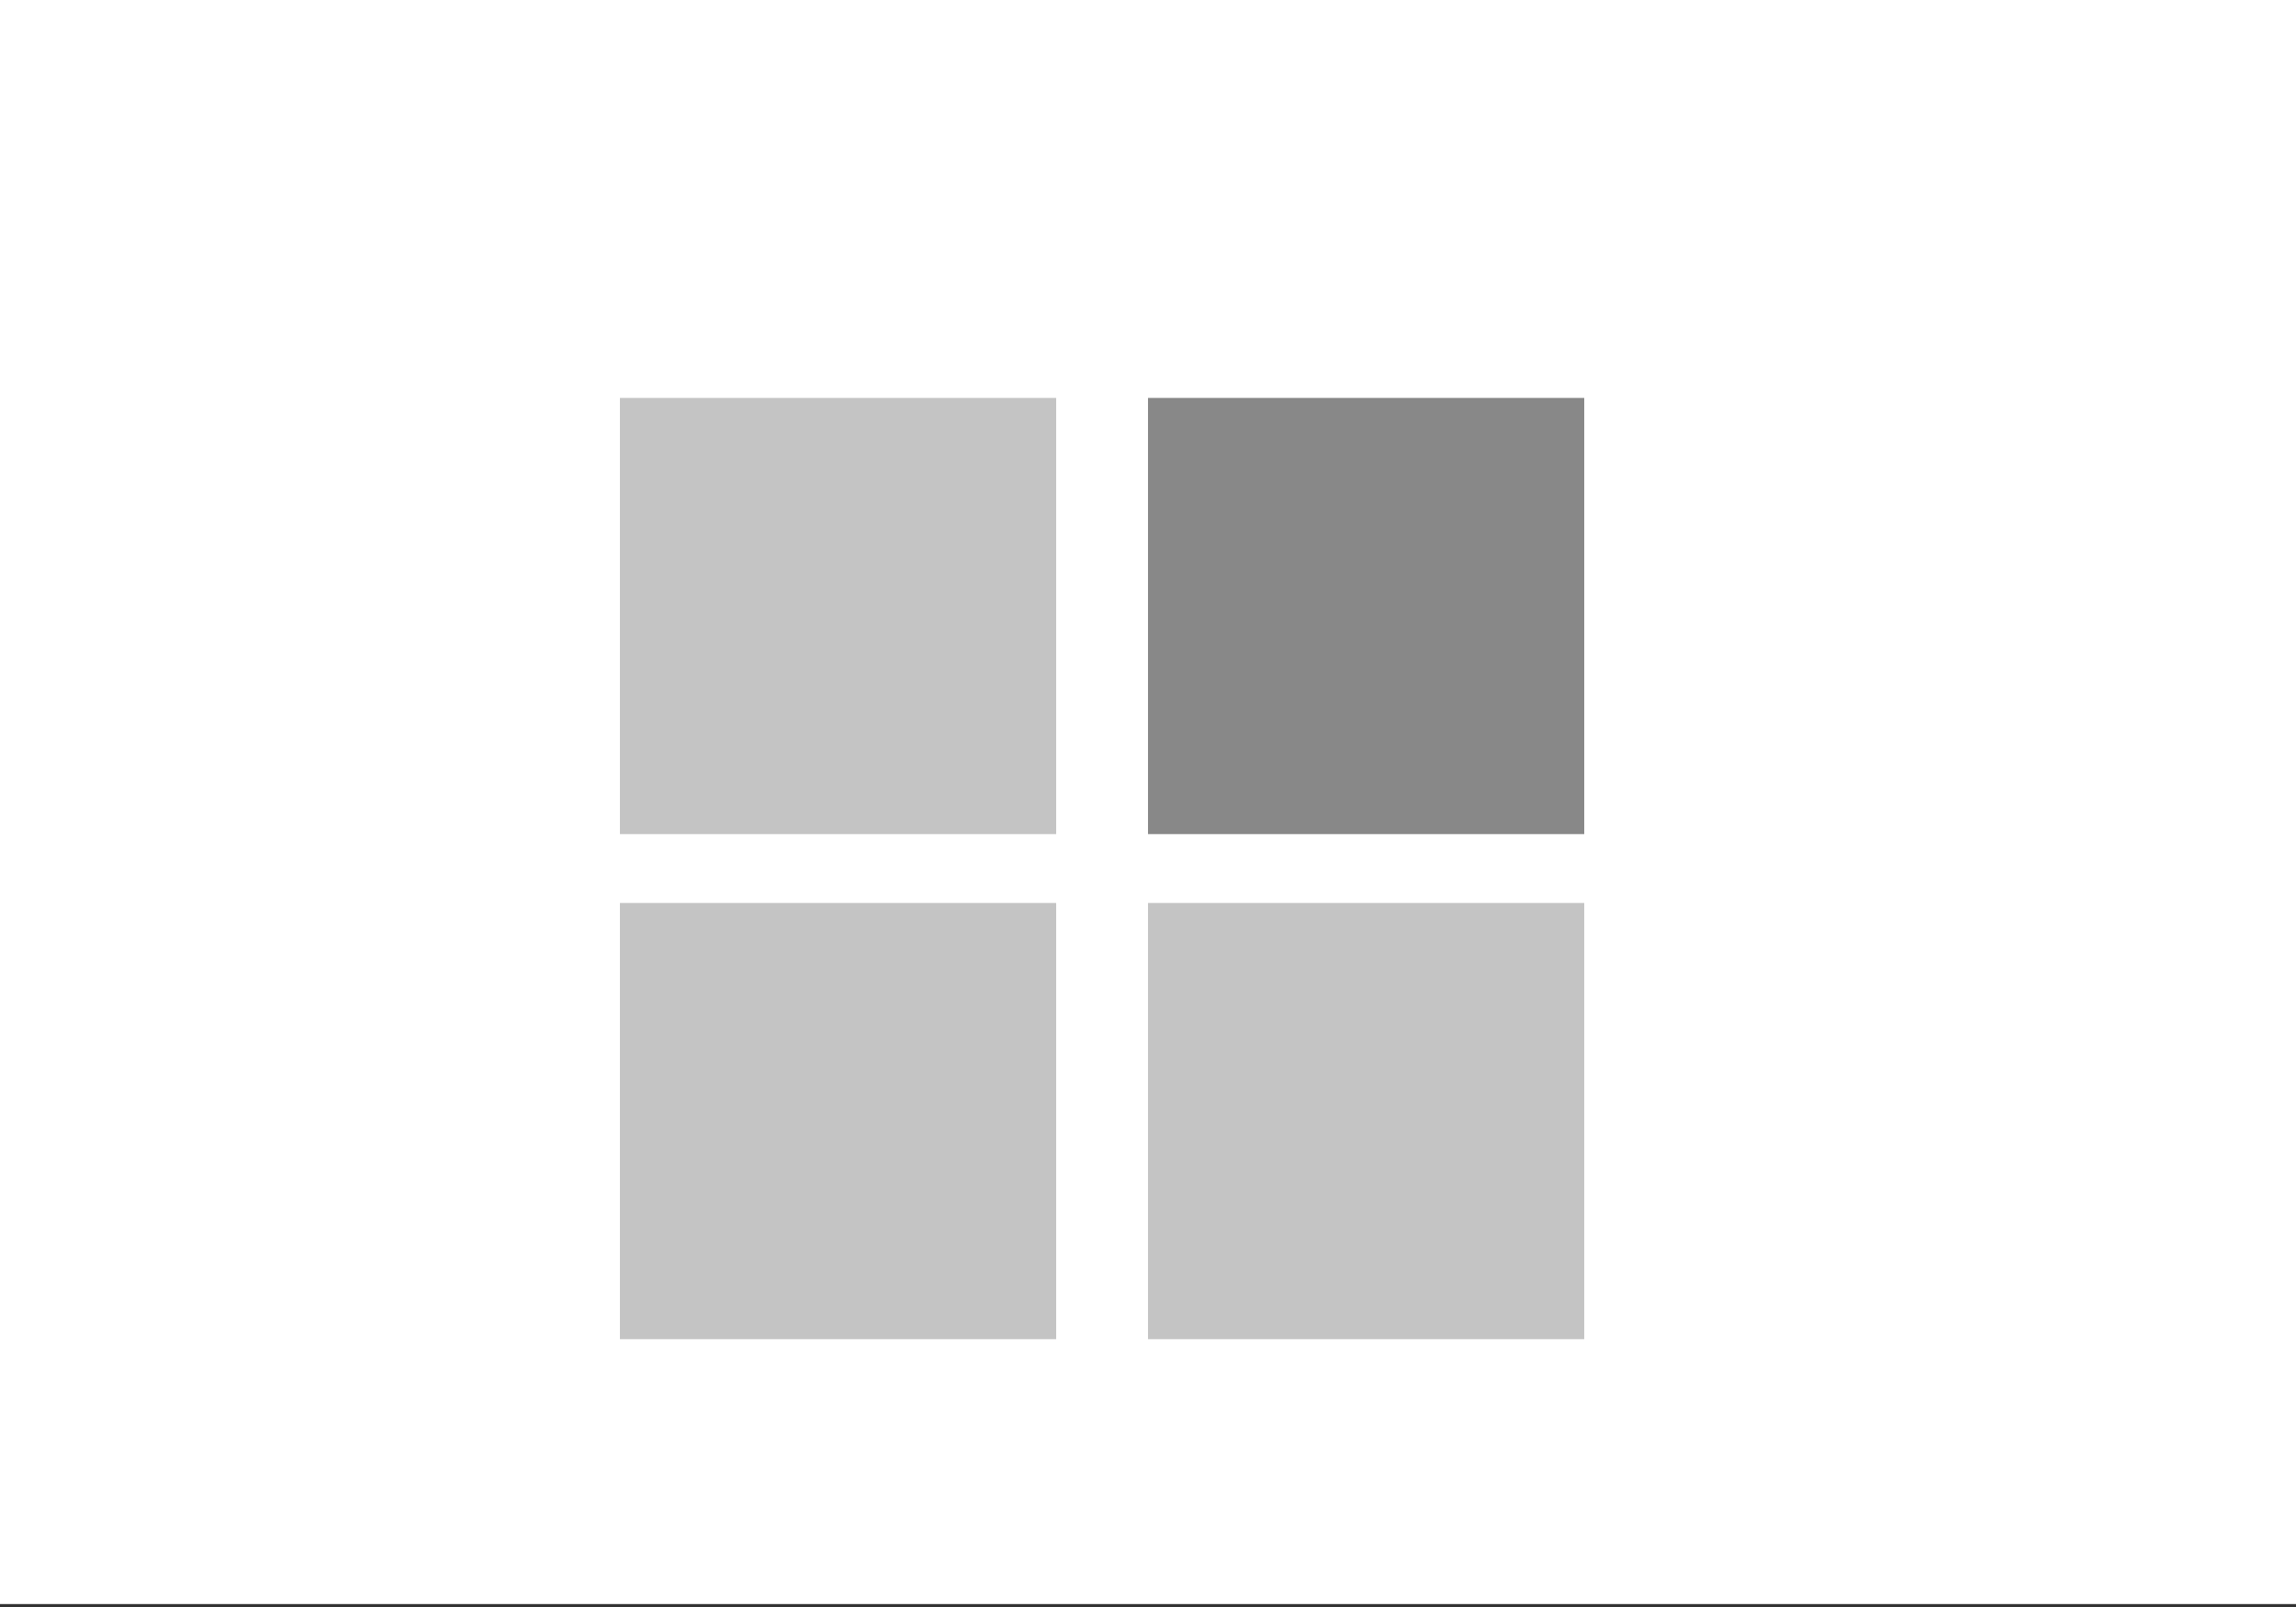<svg width="300" height="210" viewBox="0 0 300 210" fill="none" xmlns="http://www.w3.org/2000/svg">
<rect x="0" y="0" width="300" height="210" fill="#333333" stroke="none"/>
<rect width="300" height="209.615" fill="white"/>
<rect x="81" y="52" width="57" height="57" fill="#C4C4C4"/>
<rect x="81" y="118" width="57" height="57" fill="#C4C4C4"/>
<rect x="150" y="52" width="57" height="57" fill="#888888"/>
<rect x="150" y="118" width="57" height="57" fill="#C4C4C4"/>
</svg>
